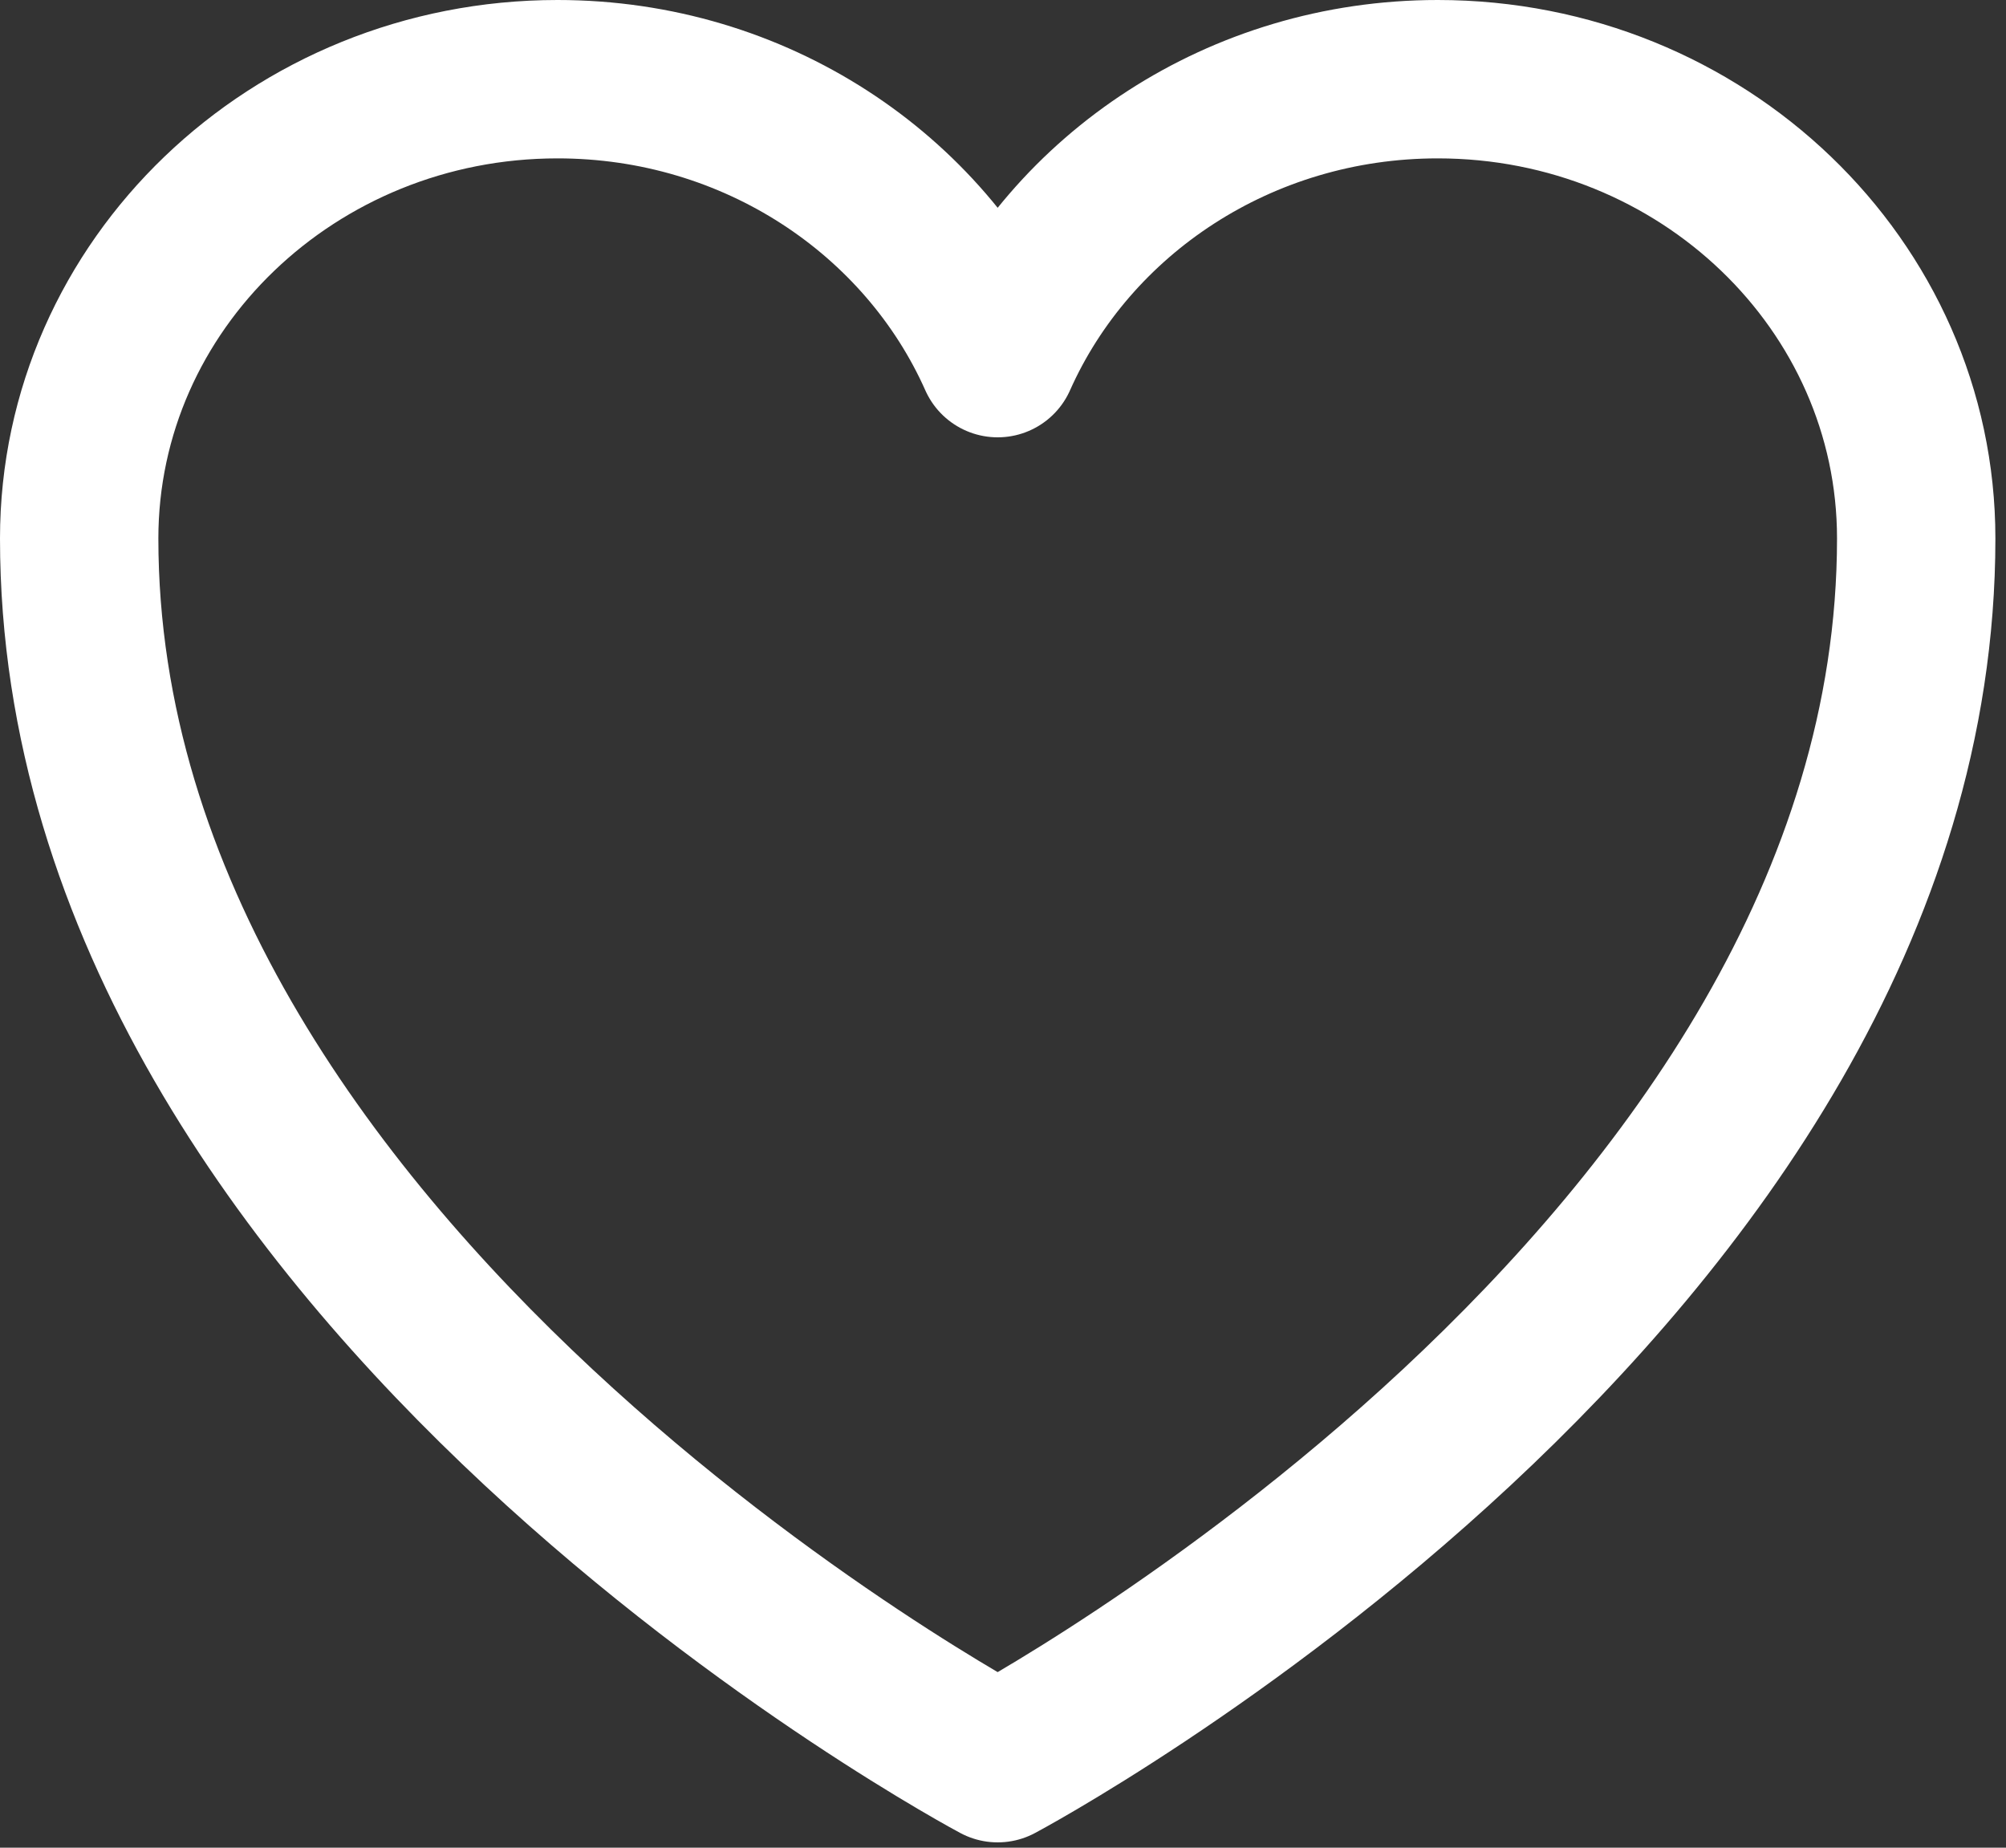 <svg width="38" height="35" viewBox="0 0 38 35" fill="none" xmlns="http://www.w3.org/2000/svg">
<rect x="0" y="0" width="38" height="35" fill="#333333" stroke="none"/>
<path d="M36.299 10.2C36.299 5.396 32.241 1.5 27.236 1.5C23.495 1.5 20.282 3.677 18.899 6.784C17.517 3.677 14.304 1.5 10.561 1.5C5.56 1.5 1.5 5.396 1.5 10.2C1.5 24.158 18.899 33.399 18.899 33.399C18.899 33.399 36.299 24.158 36.299 10.2Z" stroke="white" stroke-width="3" stroke-linecap="round" stroke-linejoin="round"/>
</svg>
